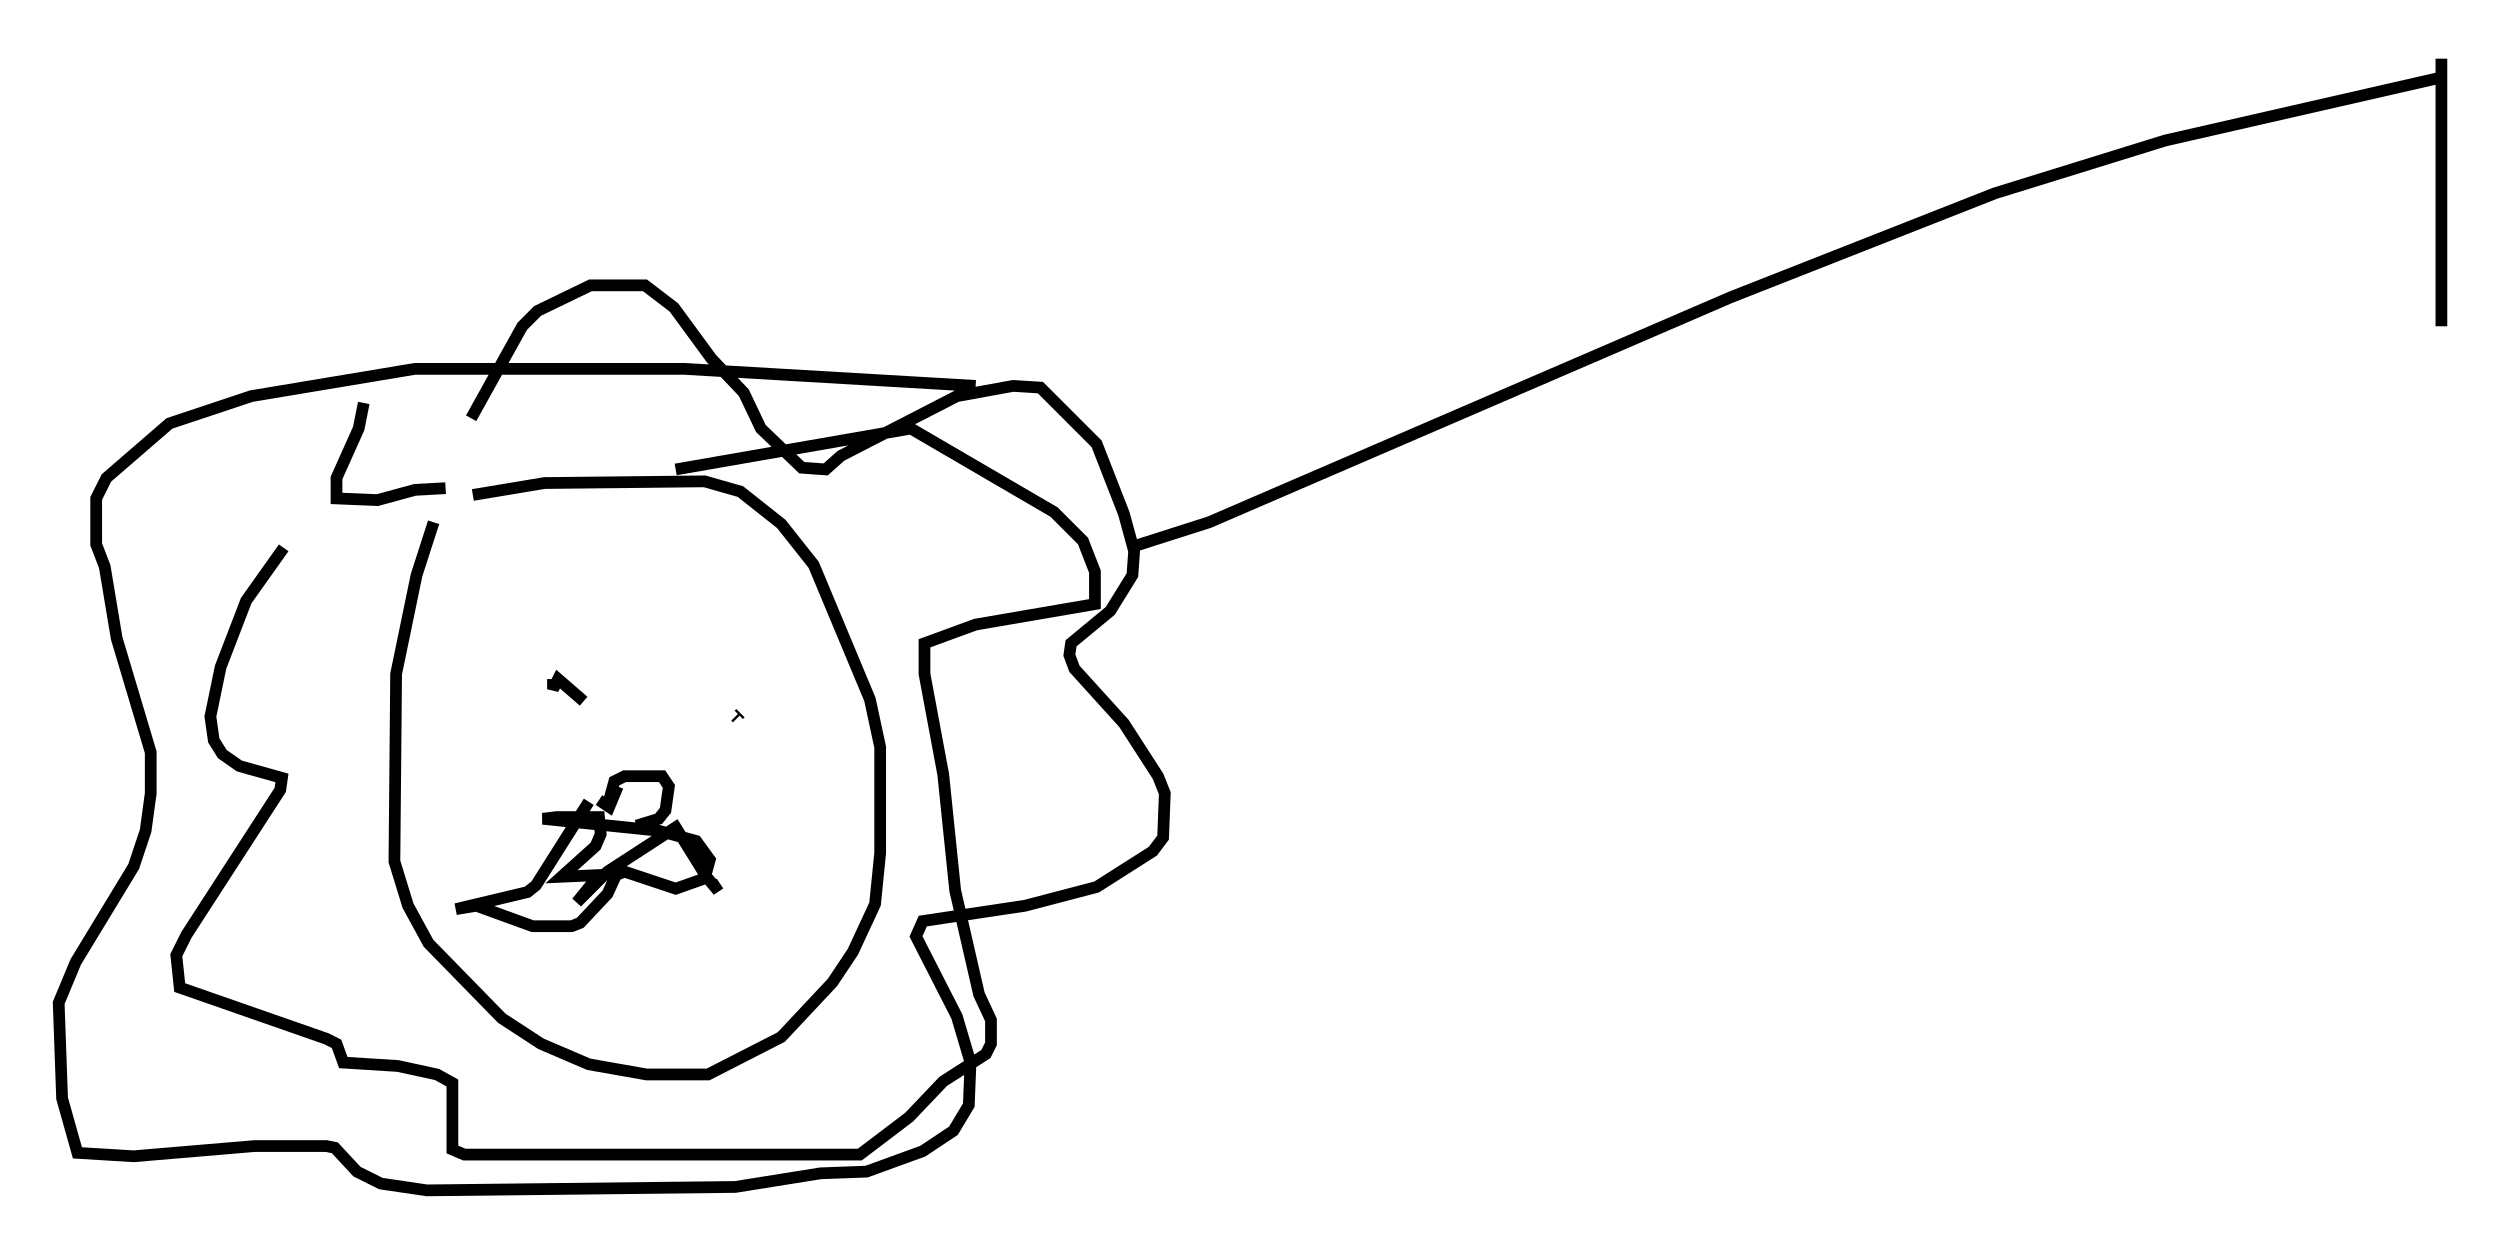 <?xml version="1.0" encoding="utf-8" ?>
<svg baseProfile="full" height="106.447" version="1.1" width="213.061" xmlns="http://www.w3.org/2000/svg" xmlns:ev="http://www.w3.org/2001/xml-events" xmlns:xlink="http://www.w3.org/1999/xlink"><defs /><rect fill="white" height="106.447" width="213.061" x="0" y="0" /><path d="M37.827, 44.218 m-0.872, 0.291 l-1.453, 4.503 -1.743, 8.425 l-0.145, 15.978 1.162, 3.777 l1.743, 3.196 6.246, 6.391 l3.341, 2.179 4.067, 1.743 l4.939, 0.872 5.229, 0.0 l6.246, -3.196 4.358, -4.648 l1.743, -2.615 1.888, -4.067 l0.436, -4.358 0.0, -9.006 l-0.872, -4.067 -4.793, -11.475 l-2.76, -3.486 -3.486, -2.76 l-3.05, -0.872 -13.654, 0.145 l-6.101, 1.017 m-0.145, -6.536 l4.358, -7.844 1.307, -1.307 l4.503, -2.179 4.648, 0.0 l2.469, 1.888 3.196, 4.358 l2.76, 2.905 1.453, 3.05 l3.486, 3.341 2.034, 0.145 l1.307, -1.162 9.877, -5.084 l4.793, -0.872 2.324, 0.145 l4.793, 4.793 2.324, 5.955 l0.872, 3.196 -0.145, 2.034 l-1.888, 3.05 -3.341, 2.76 l-0.145, 1.017 0.436, 1.162 l4.212, 4.648 2.905, 4.503 l0.581, 1.453 -0.145, 3.777 l-0.872, 1.162 -4.793, 3.05 l-6.101, 1.598 -8.715, 1.307 l-0.581, 1.307 3.486, 6.827 l1.162, 3.922 -0.145, 3.631 l-1.307, 2.179 -2.615, 1.743 l-4.793, 1.743 -3.922, 0.145 l-7.263, 1.162 -26.29, 0.291 l-3.922, -0.581 -2.034, -1.017 l-1.888, -2.034 -0.726, -0.145 l-6.101, 0.0 -10.313, 0.872 l-4.793, -0.291 -1.307, -4.648 l-0.291, -8.134 1.453, -3.486 l4.939, -8.134 1.017, -3.05 l0.436, -3.196 0.0, -3.486 l-2.905, -9.732 -1.017, -6.101 l-0.726, -1.888 0.0, -3.922 l0.872, -1.743 5.374, -4.648 l6.972, -2.324 13.944, -2.324 l22.95, 0.0 24.838, 1.453 m-58.972, 13.799 l-3.196, 4.503 -2.179, 5.665 l-0.872, 4.212 0.291, 2.034 l0.726, 1.162 1.453, 1.017 l3.631, 1.017 -0.145, 1.017 l-7.989, 12.346 -0.872, 1.743 l0.291, 2.76 12.492, 4.358 l0.872, 0.436 0.581, 1.598 l4.648, 0.291 3.341, 0.726 l1.307, 0.726 0.0, 5.665 l1.017, 0.436 33.698, 0.0 l4.212, -3.196 2.905, -3.05 l3.631, -2.324 0.436, -0.872 l0.0, -2.034 -1.017, -2.179 l-2.034, -8.86 -1.017, -9.877 l-1.598, -8.57 0.0, -2.615 l4.358, -1.598 10.168, -1.743 l0.0, -2.76 -1.017, -2.615 l-2.469, -2.469 -12.201, -7.117 l-20.045, 3.486 m-26.581, -5.665 l-0.436, 2.179 -1.888, 4.212 l0.0, 1.743 3.486, 0.145 l3.196, -0.872 2.615, -0.145 m9.151, 16.268 l0.0, 0.872 0.436, -0.872 l2.179, 1.888 m13.073, 1.453 l-0.145, -0.145 m-11.62, 7.117 l0.872, 0.581 0.726, -1.743 m10.313, -6.101 l0.145, -0.145 m-11.184, 7.408 l0.436, -1.598 0.872, -0.436 l3.196, 0.0 0.581, 0.872 l-0.291, 2.034 -0.581, 0.726 l-1.888, 0.581 m-4.067, -2.034 l-4.503, 7.117 -0.726, 0.581 l-6.101, 1.453 1.743, -0.291 l4.793, 1.743 3.341, 0.0 l0.726, -0.291 2.324, -2.469 l0.726, -1.598 0.726, -0.291 l4.358, 1.453 2.469, -0.872 l0.436, -1.598 -1.162, -1.598 l-3.196, -0.872 -9.877, -1.017 l1.162, -0.145 3.631, 0.0 l0.145, 1.453 -0.436, 1.017 l-2.905, 2.615 3.196, -0.145 l-1.888, 2.324 2.615, -2.615 l5.81, -3.777 2.615, 4.212 l0.726, 0.872 0.436, -0.291 m34.86, -28.614 l6.827, -2.179 44.447, -19.173 l22.514, -8.86 14.525, -4.503 l23.531, -5.374 0.0, -1.598 l0.0, 22.804 " fill="none" stroke="black" stroke-width="1" /></svg>